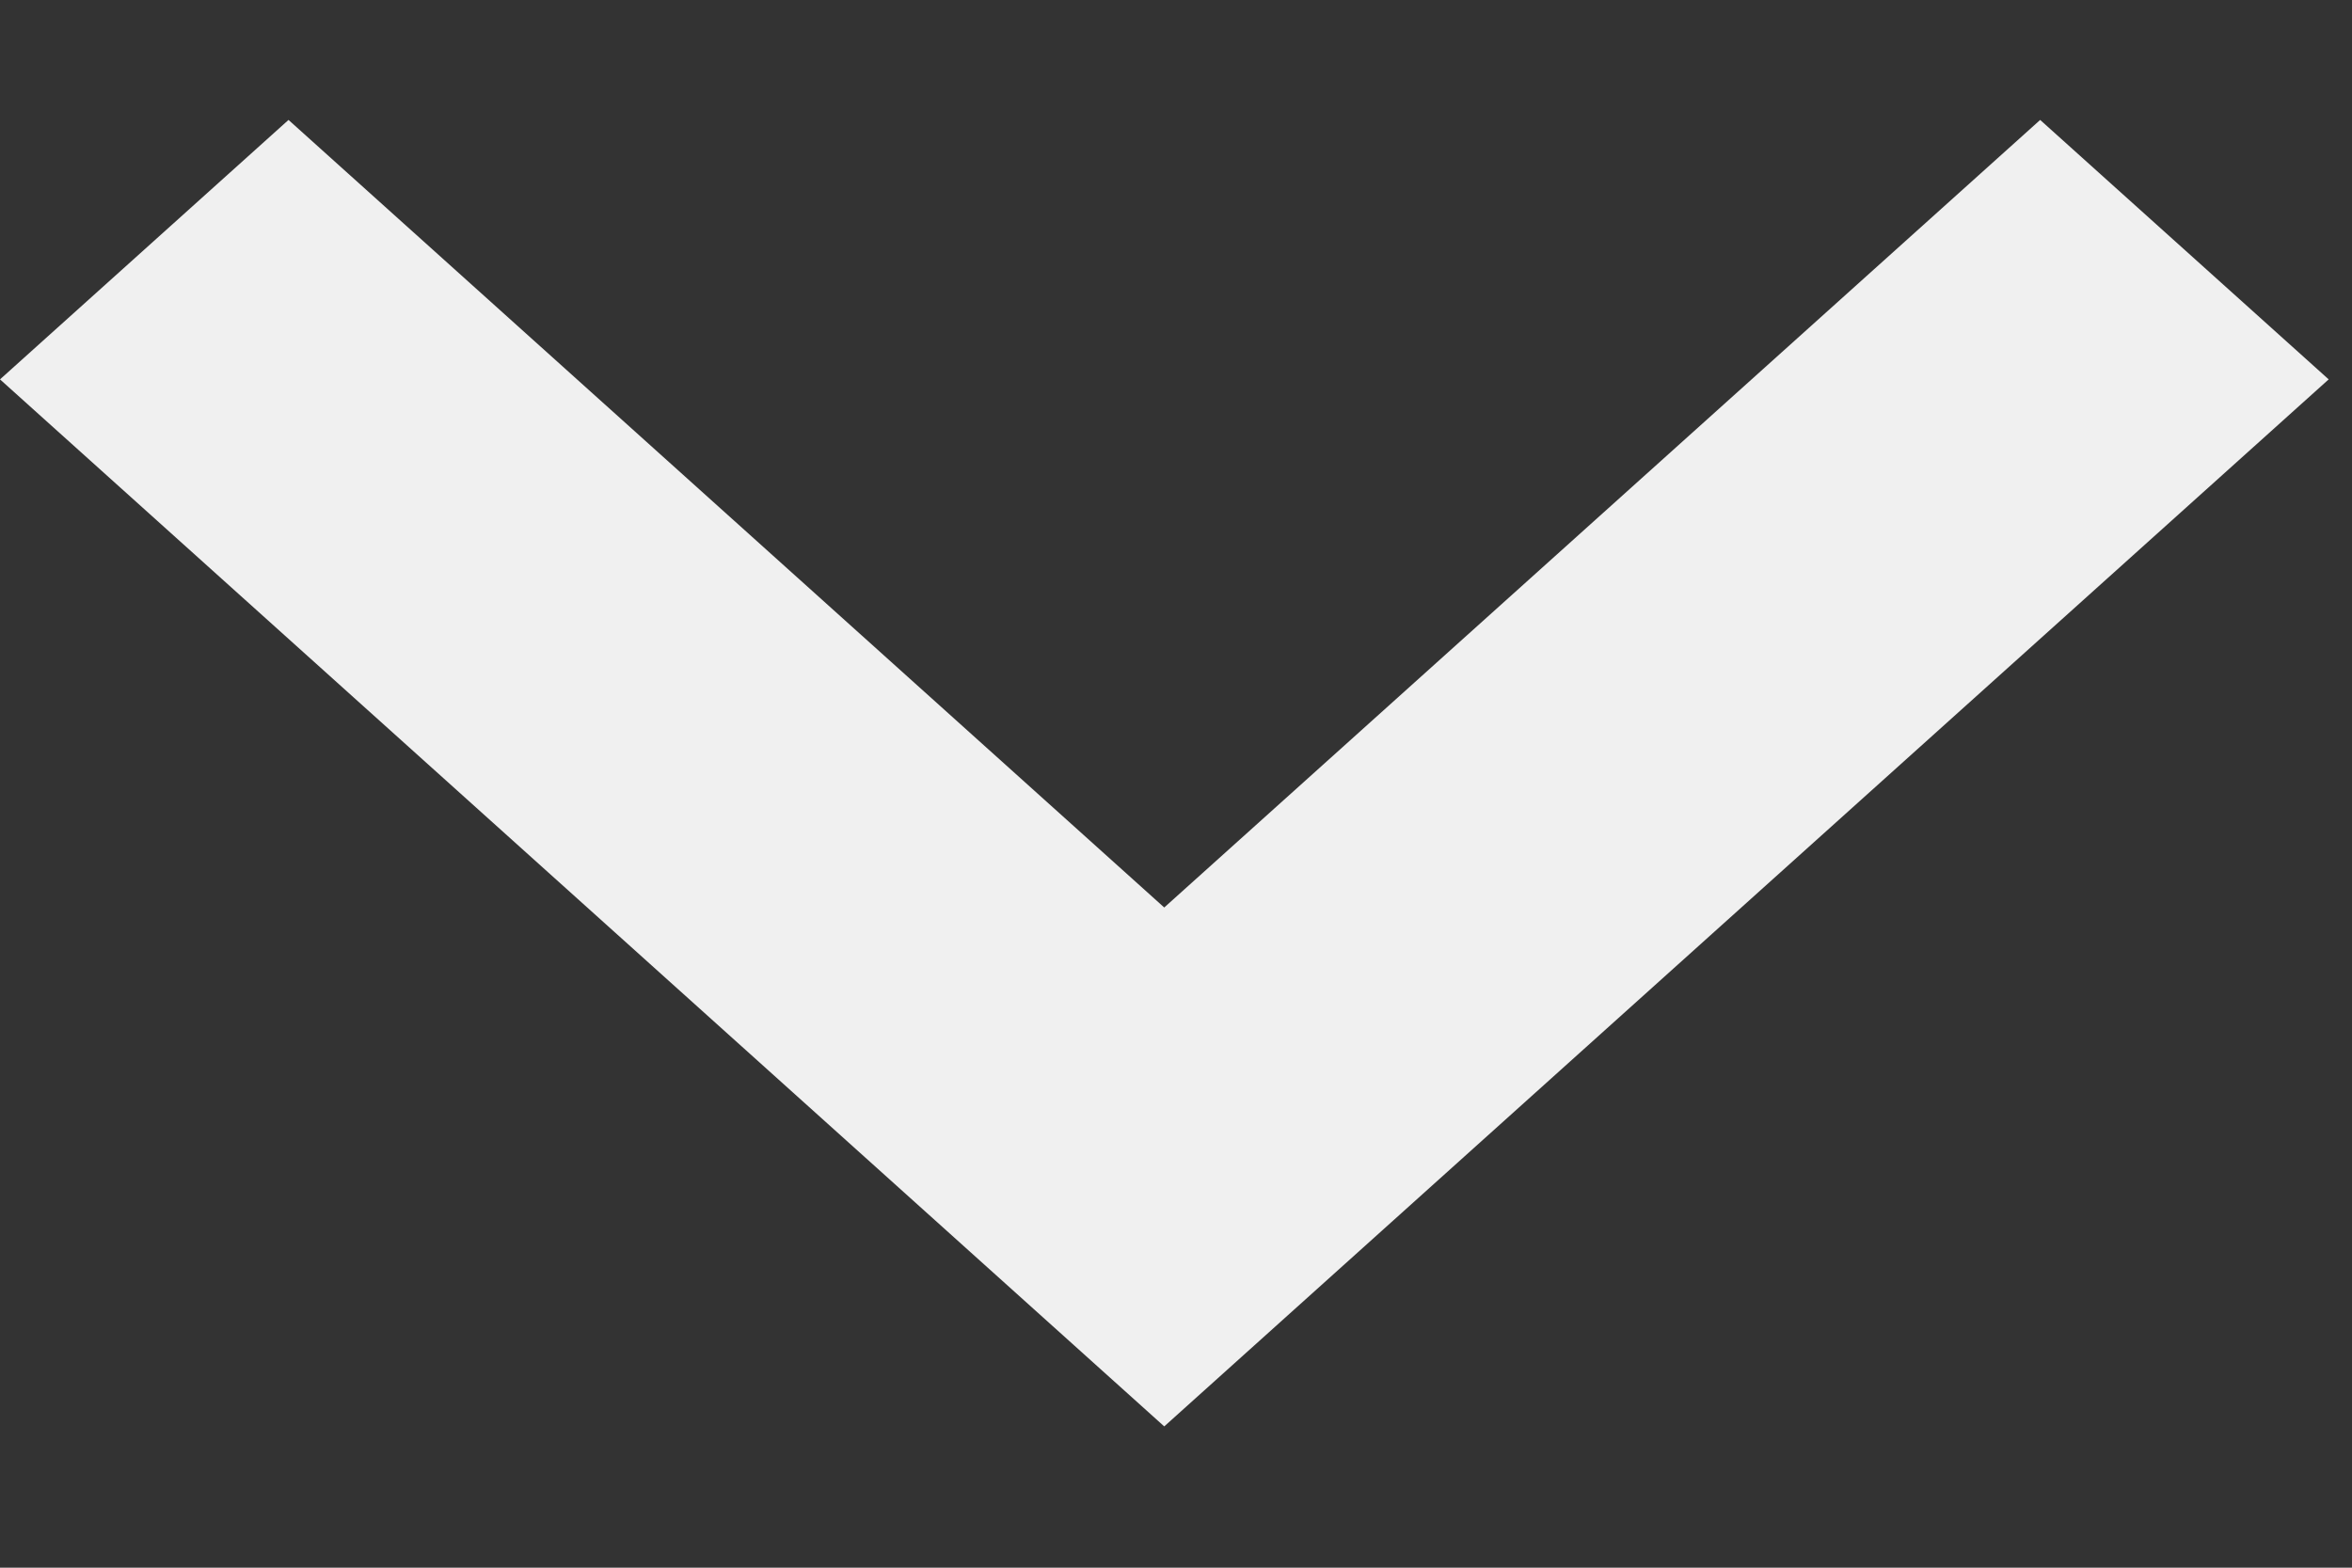 <svg width="12" height="8" viewBox="0 0 12 8" fill="none" xmlns="http://www.w3.org/2000/svg">
<rect x="0" y="0" width="12" height="8" fill="#333333" stroke="none"/>
<path fill-rule="evenodd" clip-rule="evenodd" d="M10.409 0.612L5.94 4.631L1.472 0.612L0 1.936L5.94 7.279L11.881 1.936L10.409 0.612Z" fill="#F0F0F0"/>
</svg>
